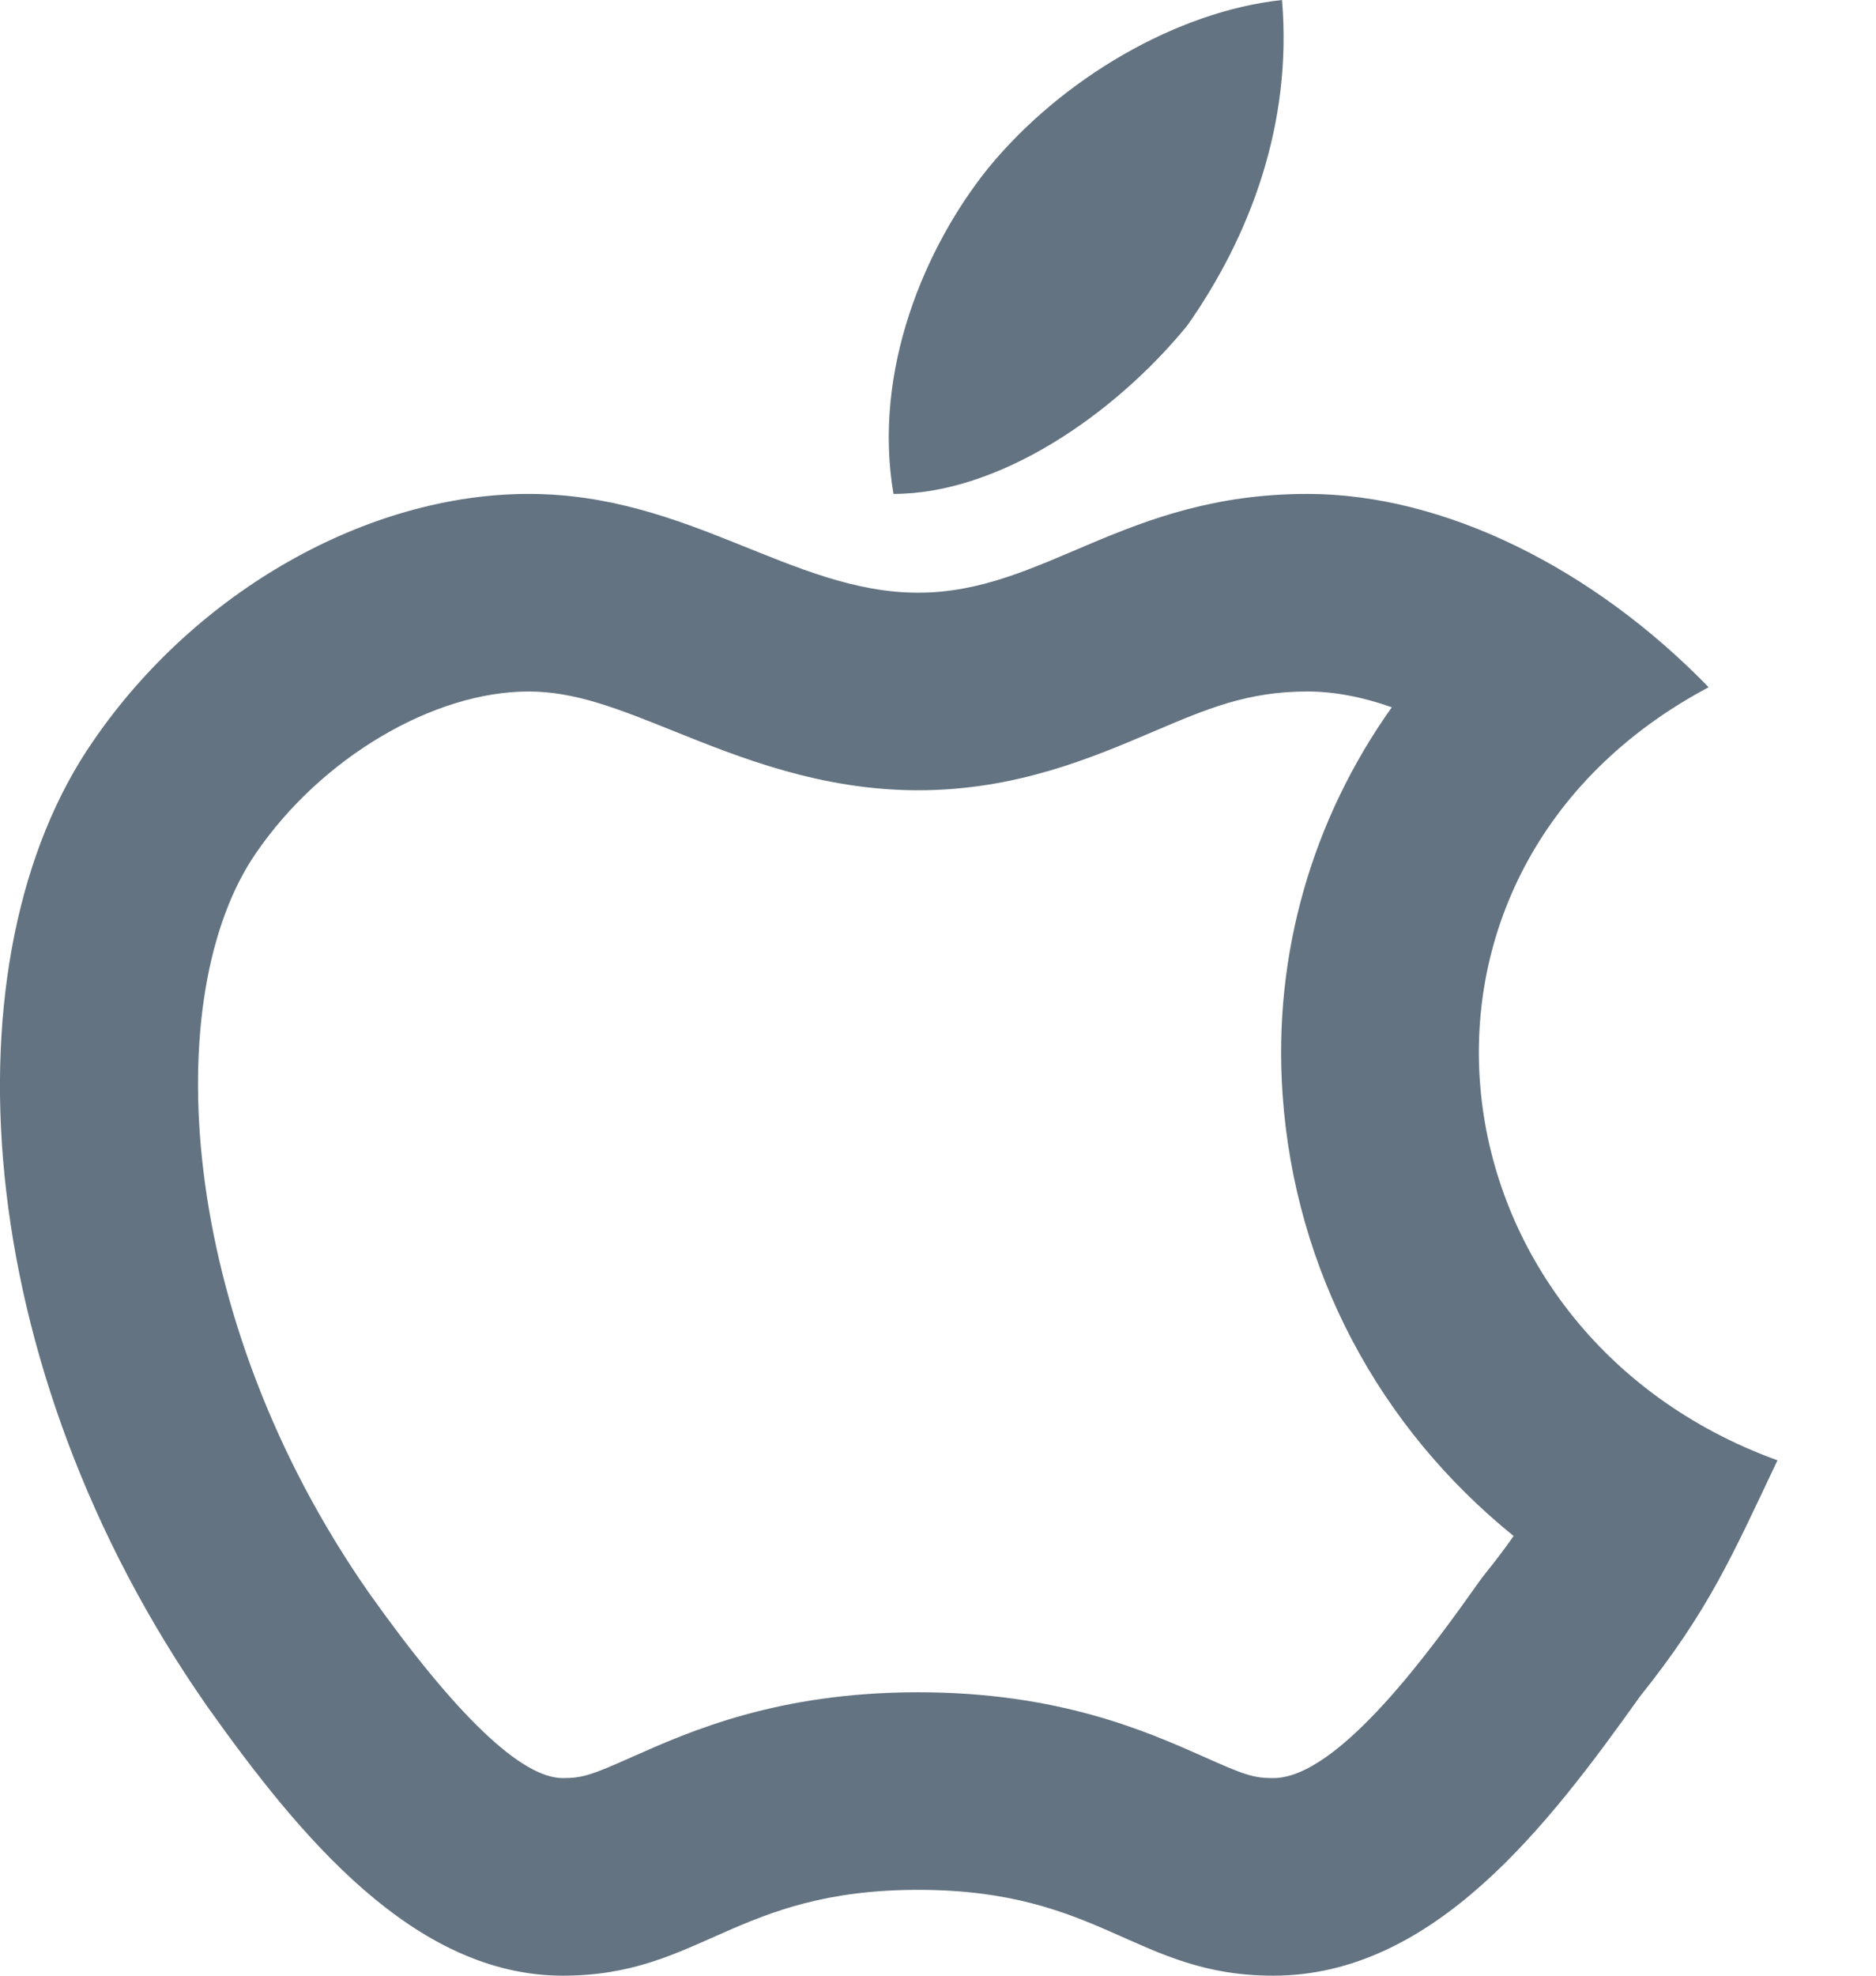 <svg width="19" height="20" viewBox="0 0 19 20" fill="none" xmlns="http://www.w3.org/2000/svg">
<path d="M12.984 0C11.92 0.114 10.751 0.795 10.006 1.705C9.368 2.5 8.836 3.75 9.049 5C10.112 5 11.281 4.205 12.025 3.295C12.664 2.386 13.09 1.25 12.984 0V0ZM5.354 5C3.729 5 1.989 5.978 0.945 7.5C-0.563 9.674 -0.331 13.804 2.105 17.283C3.033 18.587 4.193 20 5.701 20C7.093 20 7.442 19.131 9.299 19.131C11.155 19.131 11.504 20 12.896 20C14.521 20 15.68 18.478 16.609 17.174C17.305 16.304 17.538 15.761 18.002 14.783C14.405 13.479 13.824 8.805 17.305 6.957C16.144 5.761 14.635 5 13.242 5C11.386 5 10.576 6 9.299 6C8.022 6 6.979 5 5.354 5L5.354 5ZM5.354 7C5.828 7 6.266 7.177 6.822 7.4C7.486 7.667 8.311 8 9.299 8C10.285 8 11.054 7.673 11.672 7.41C12.231 7.172 12.635 7 13.242 7C13.51 7 13.801 7.055 14.096 7.16C13.294 8.287 12.89 9.654 12.99 11.082C13.115 12.864 13.97 14.45 15.33 15.549C15.247 15.667 15.156 15.789 15.047 15.924L15.012 15.969L14.979 16.014C14.521 16.659 13.565 18 12.895 18C12.691 18 12.595 17.964 12.19 17.783C11.604 17.523 10.718 17.131 9.299 17.131C7.88 17.131 6.993 17.523 6.408 17.783C6.002 17.964 5.905 18 5.701 18C5.282 18 4.621 17.368 3.744 16.135C1.772 13.32 1.61 10.052 2.596 8.631C3.255 7.671 4.389 7 5.354 7L5.354 7Z" fill="#637381"/>
</svg>
